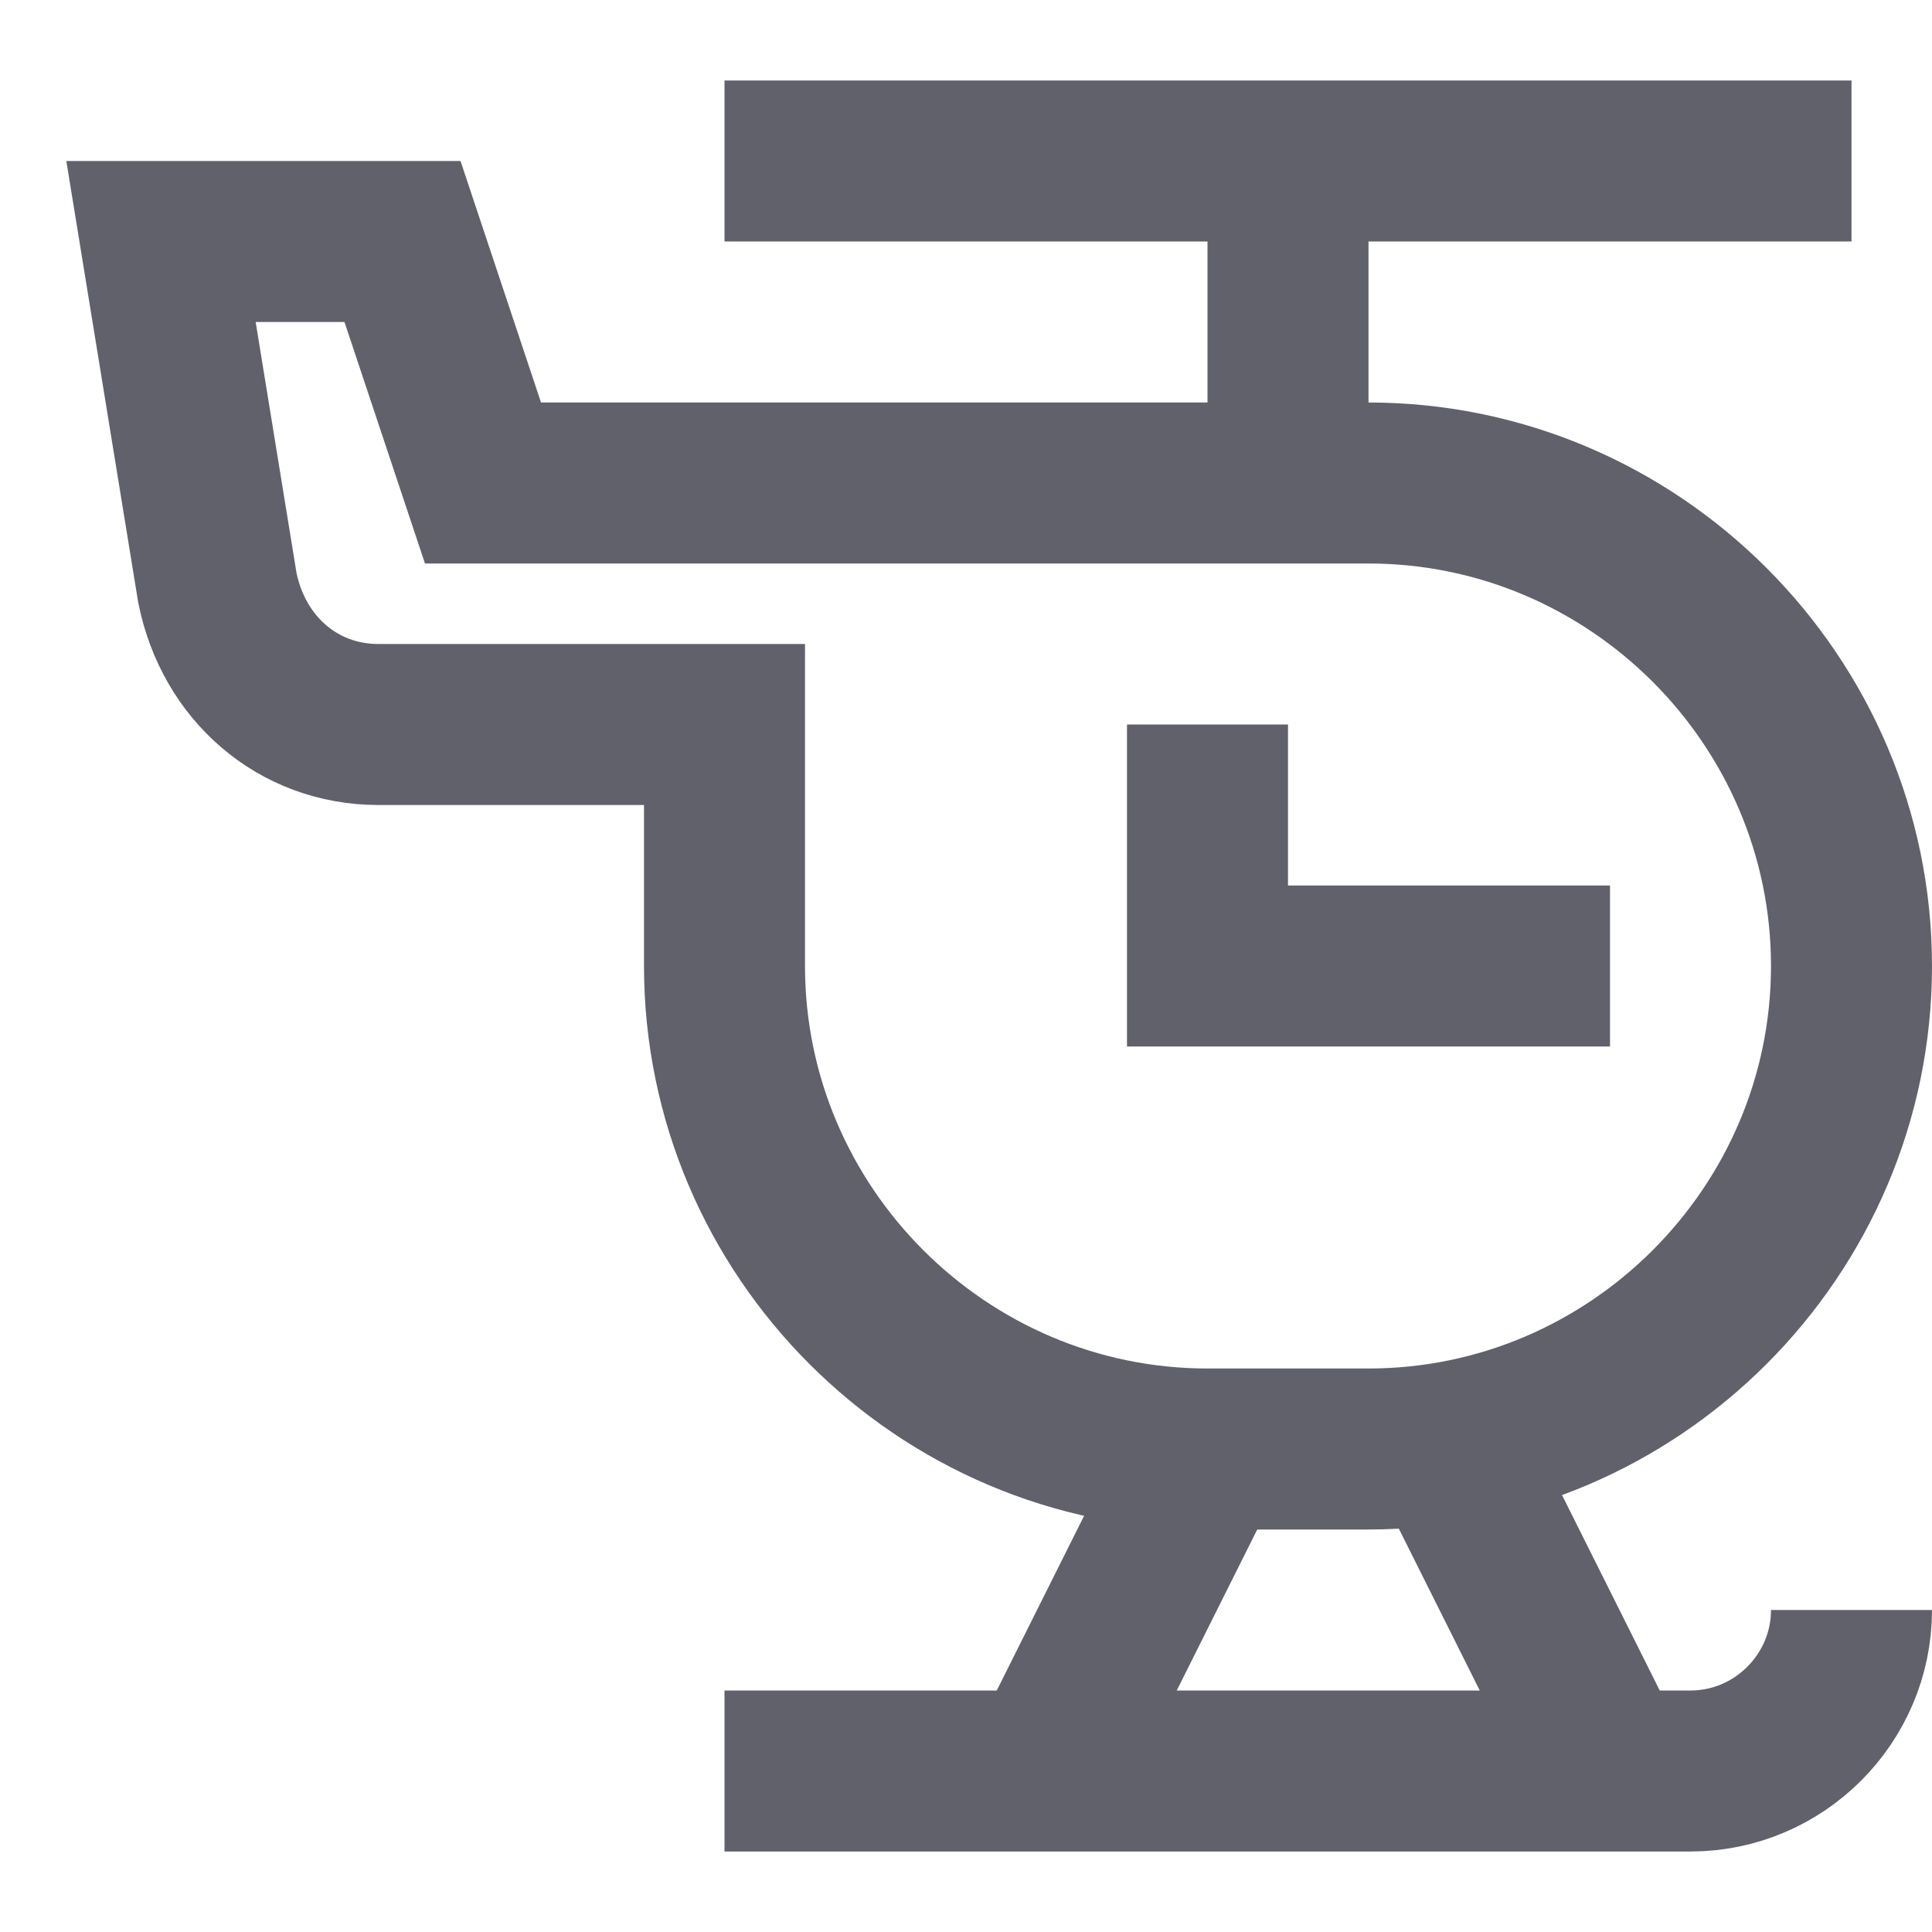 <svg xmlns="http://www.w3.org/2000/svg" height="24" width="24" viewBox="0 0 24 24"><line data-color="color-2" fill="none" stroke="#61616b" stroke-width="2" x1="9" y1="2" x2="23" y2="2"></line> <line data-color="color-2" fill="none" stroke="#61616b" stroke-width="2" x1="16" y1="2" x2="16" y2="6"></line> <line data-cap="butt" data-color="color-2" fill="none" stroke="#61616b" stroke-width="2" x1="15" y1="18" x2="13" y2="22"></line> <line data-cap="butt" data-color="color-2" fill="none" stroke="#61616b" stroke-width="2" x1="18" y1="18" x2="20" y2="22"></line> <polyline data-color="color-2" fill="none" stroke="#61616b" stroke-width="2" points=" 15,9 15,12 20,12 "></polyline> <path fill="none" stroke="#61616b" stroke-width="2" d="M6,6L5,3H2l0.7,4.3 c0.2,1,1,1.7,2,1.7H9v3c0,3.3,2.7,6,6,6h2c3.3,0,6-2.7,6-6v0c0-3.3-2.7-6-6-6H6z"></path> <path data-color="color-2" fill="none" stroke="#61616b" stroke-width="2" d="M9,22h12 c1.1,0,2-0.9,2-2v0"></path></svg>